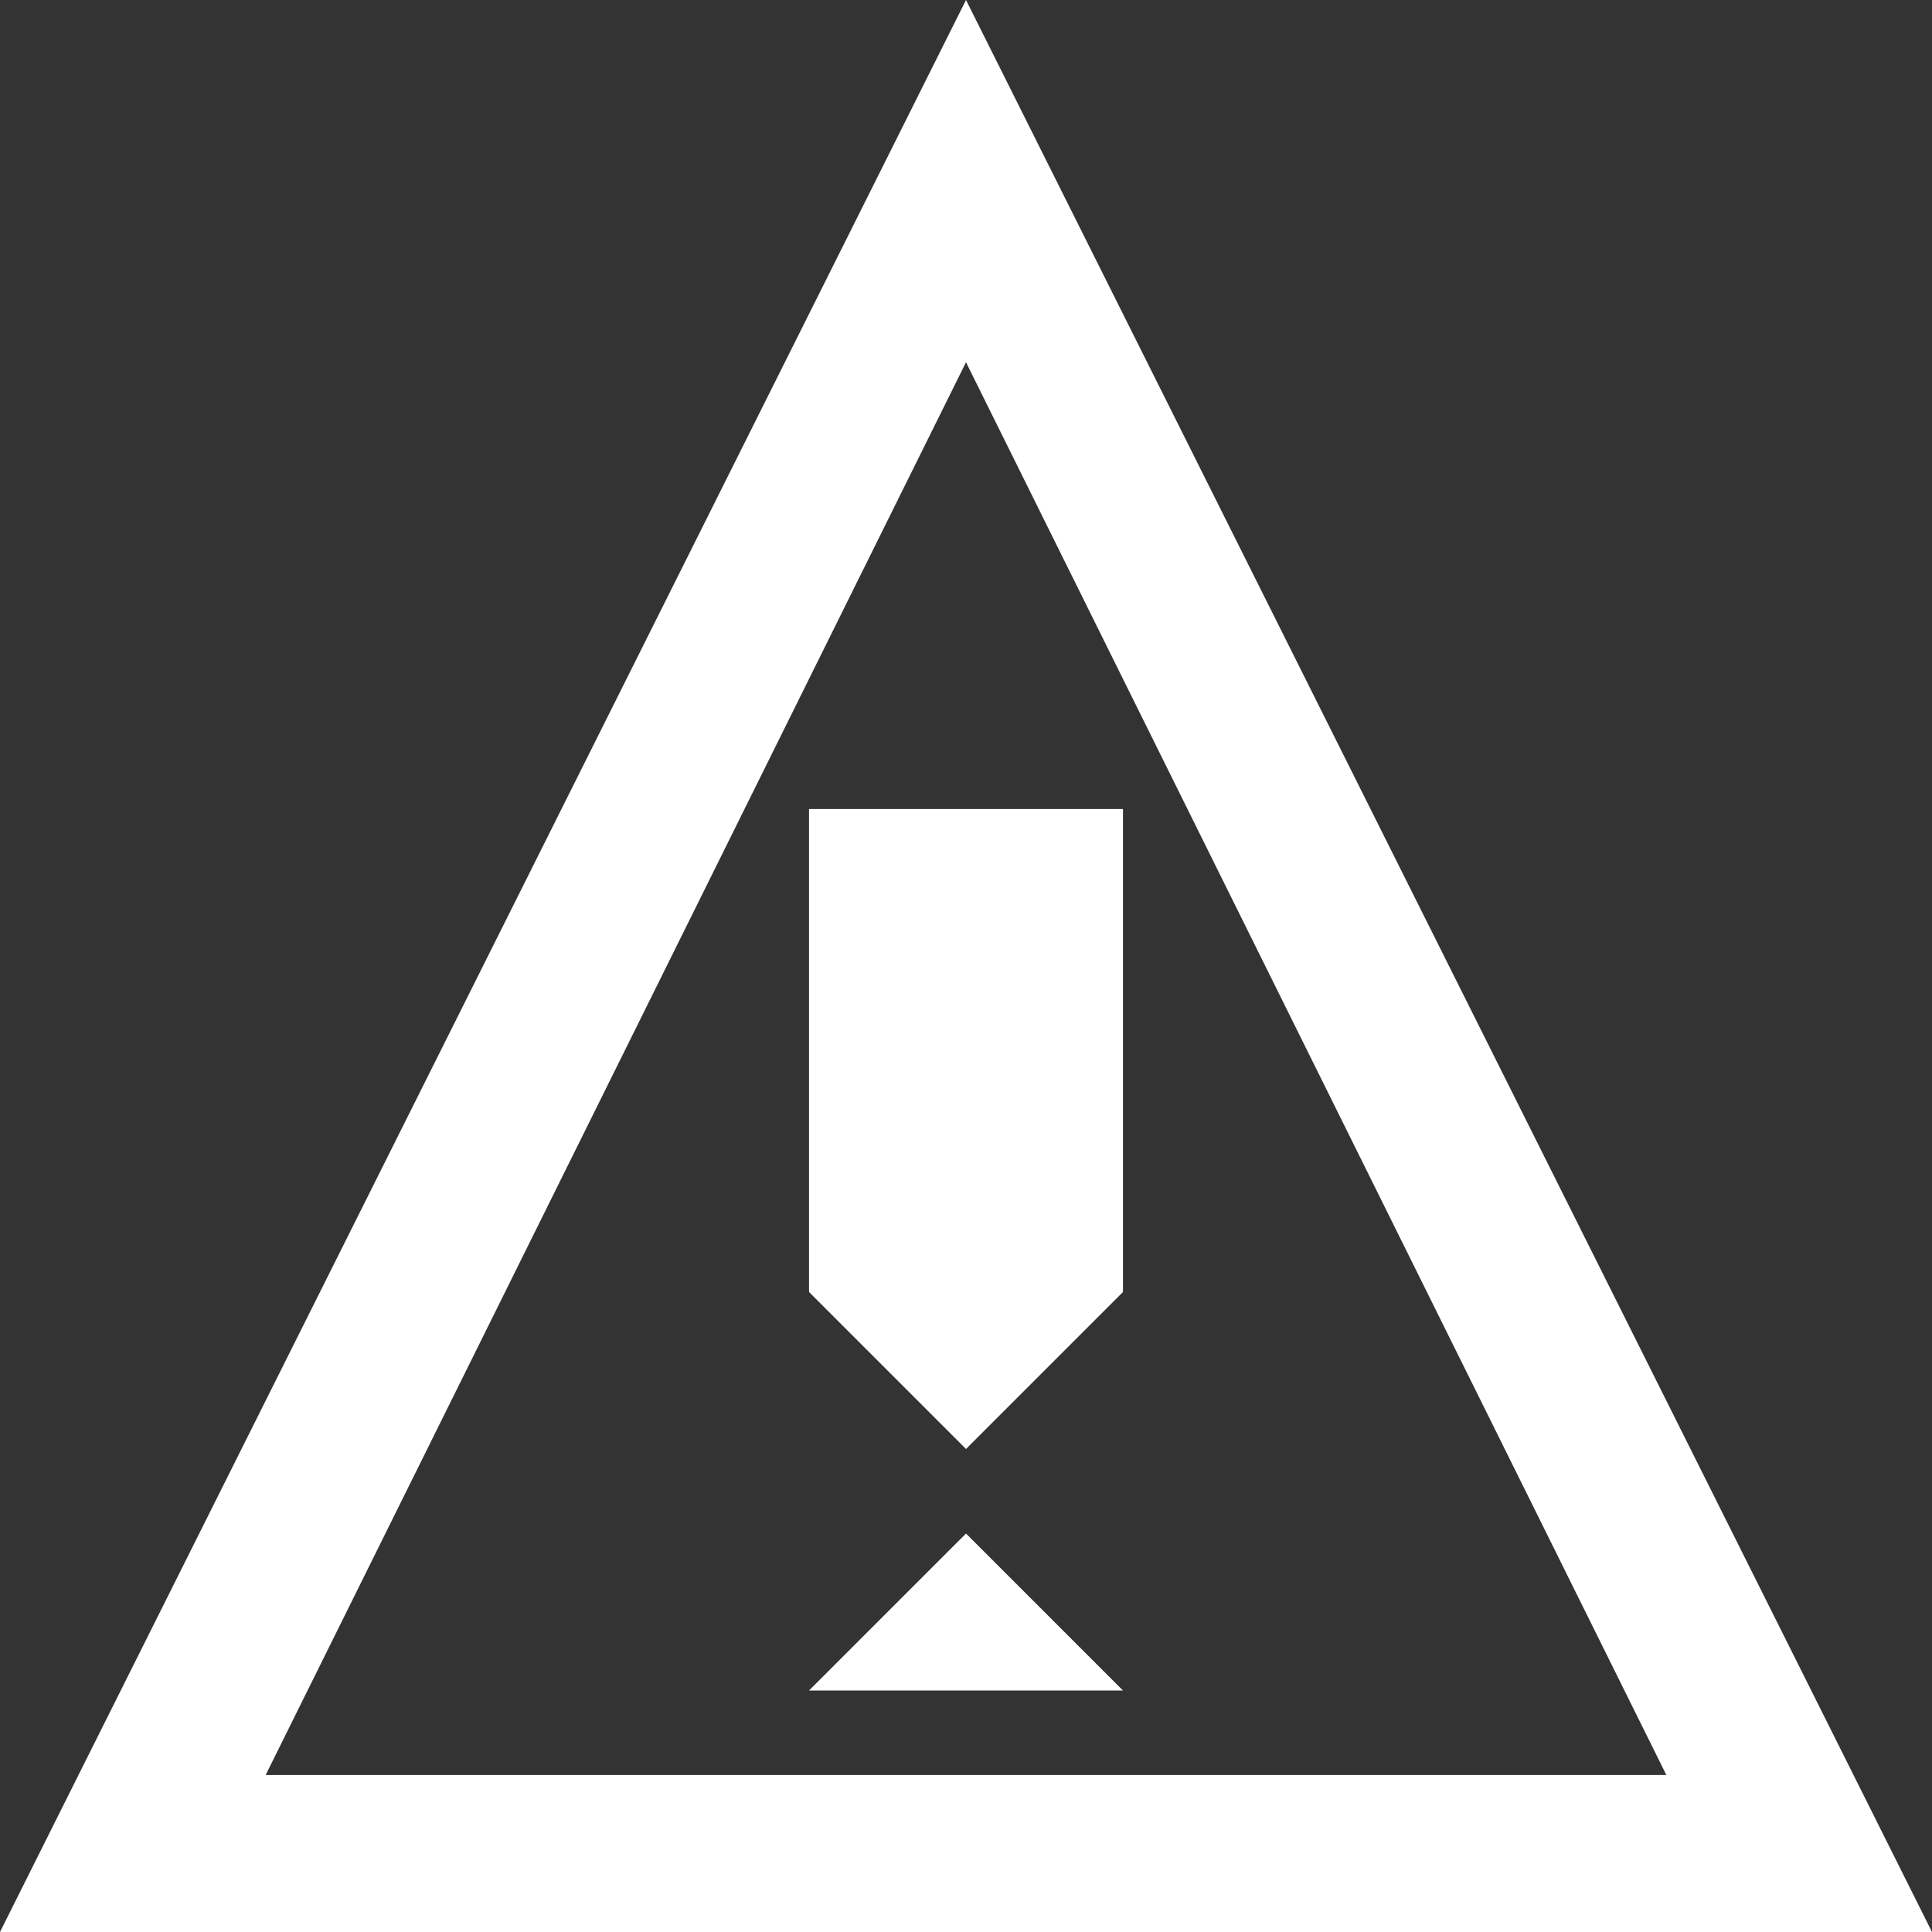 <?xml version="1.0" encoding="utf-8"?>
<!-- Generator: Adobe Illustrator 21.1.0, SVG Export Plug-In . SVG Version: 6.00 Build 0)  -->
<svg version="1.1" id="_x39_x12_Alert_Icon" xmlns="http://www.w3.org/2000/svg" xmlns:xlink="http://www.w3.org/1999/xlink"
	 x="0px" y="0px" viewBox="0 0 16 16" style="enable-background:new 0 0 16 16;" xml:space="preserve">
<rect x="0" y="0" width="16" height="16" fill="#333333" stroke="none"/>
<style type="text/css">
	.st0{fill:#FFFFFF;}
</style>
<g>
	<path class="st0" d="M8,0L0,16h16L8,0z M8,3l5.8,11.7H2.2L8,3z"/>
	<polygon class="st0" points="6.7,6.7 6.7,10.7 8,12 9.3,10.7 9.3,6.7 	"/>
	<polygon class="st0" points="6.7,14 9.3,14 8,12.7 	"/>
</g>
</svg>
